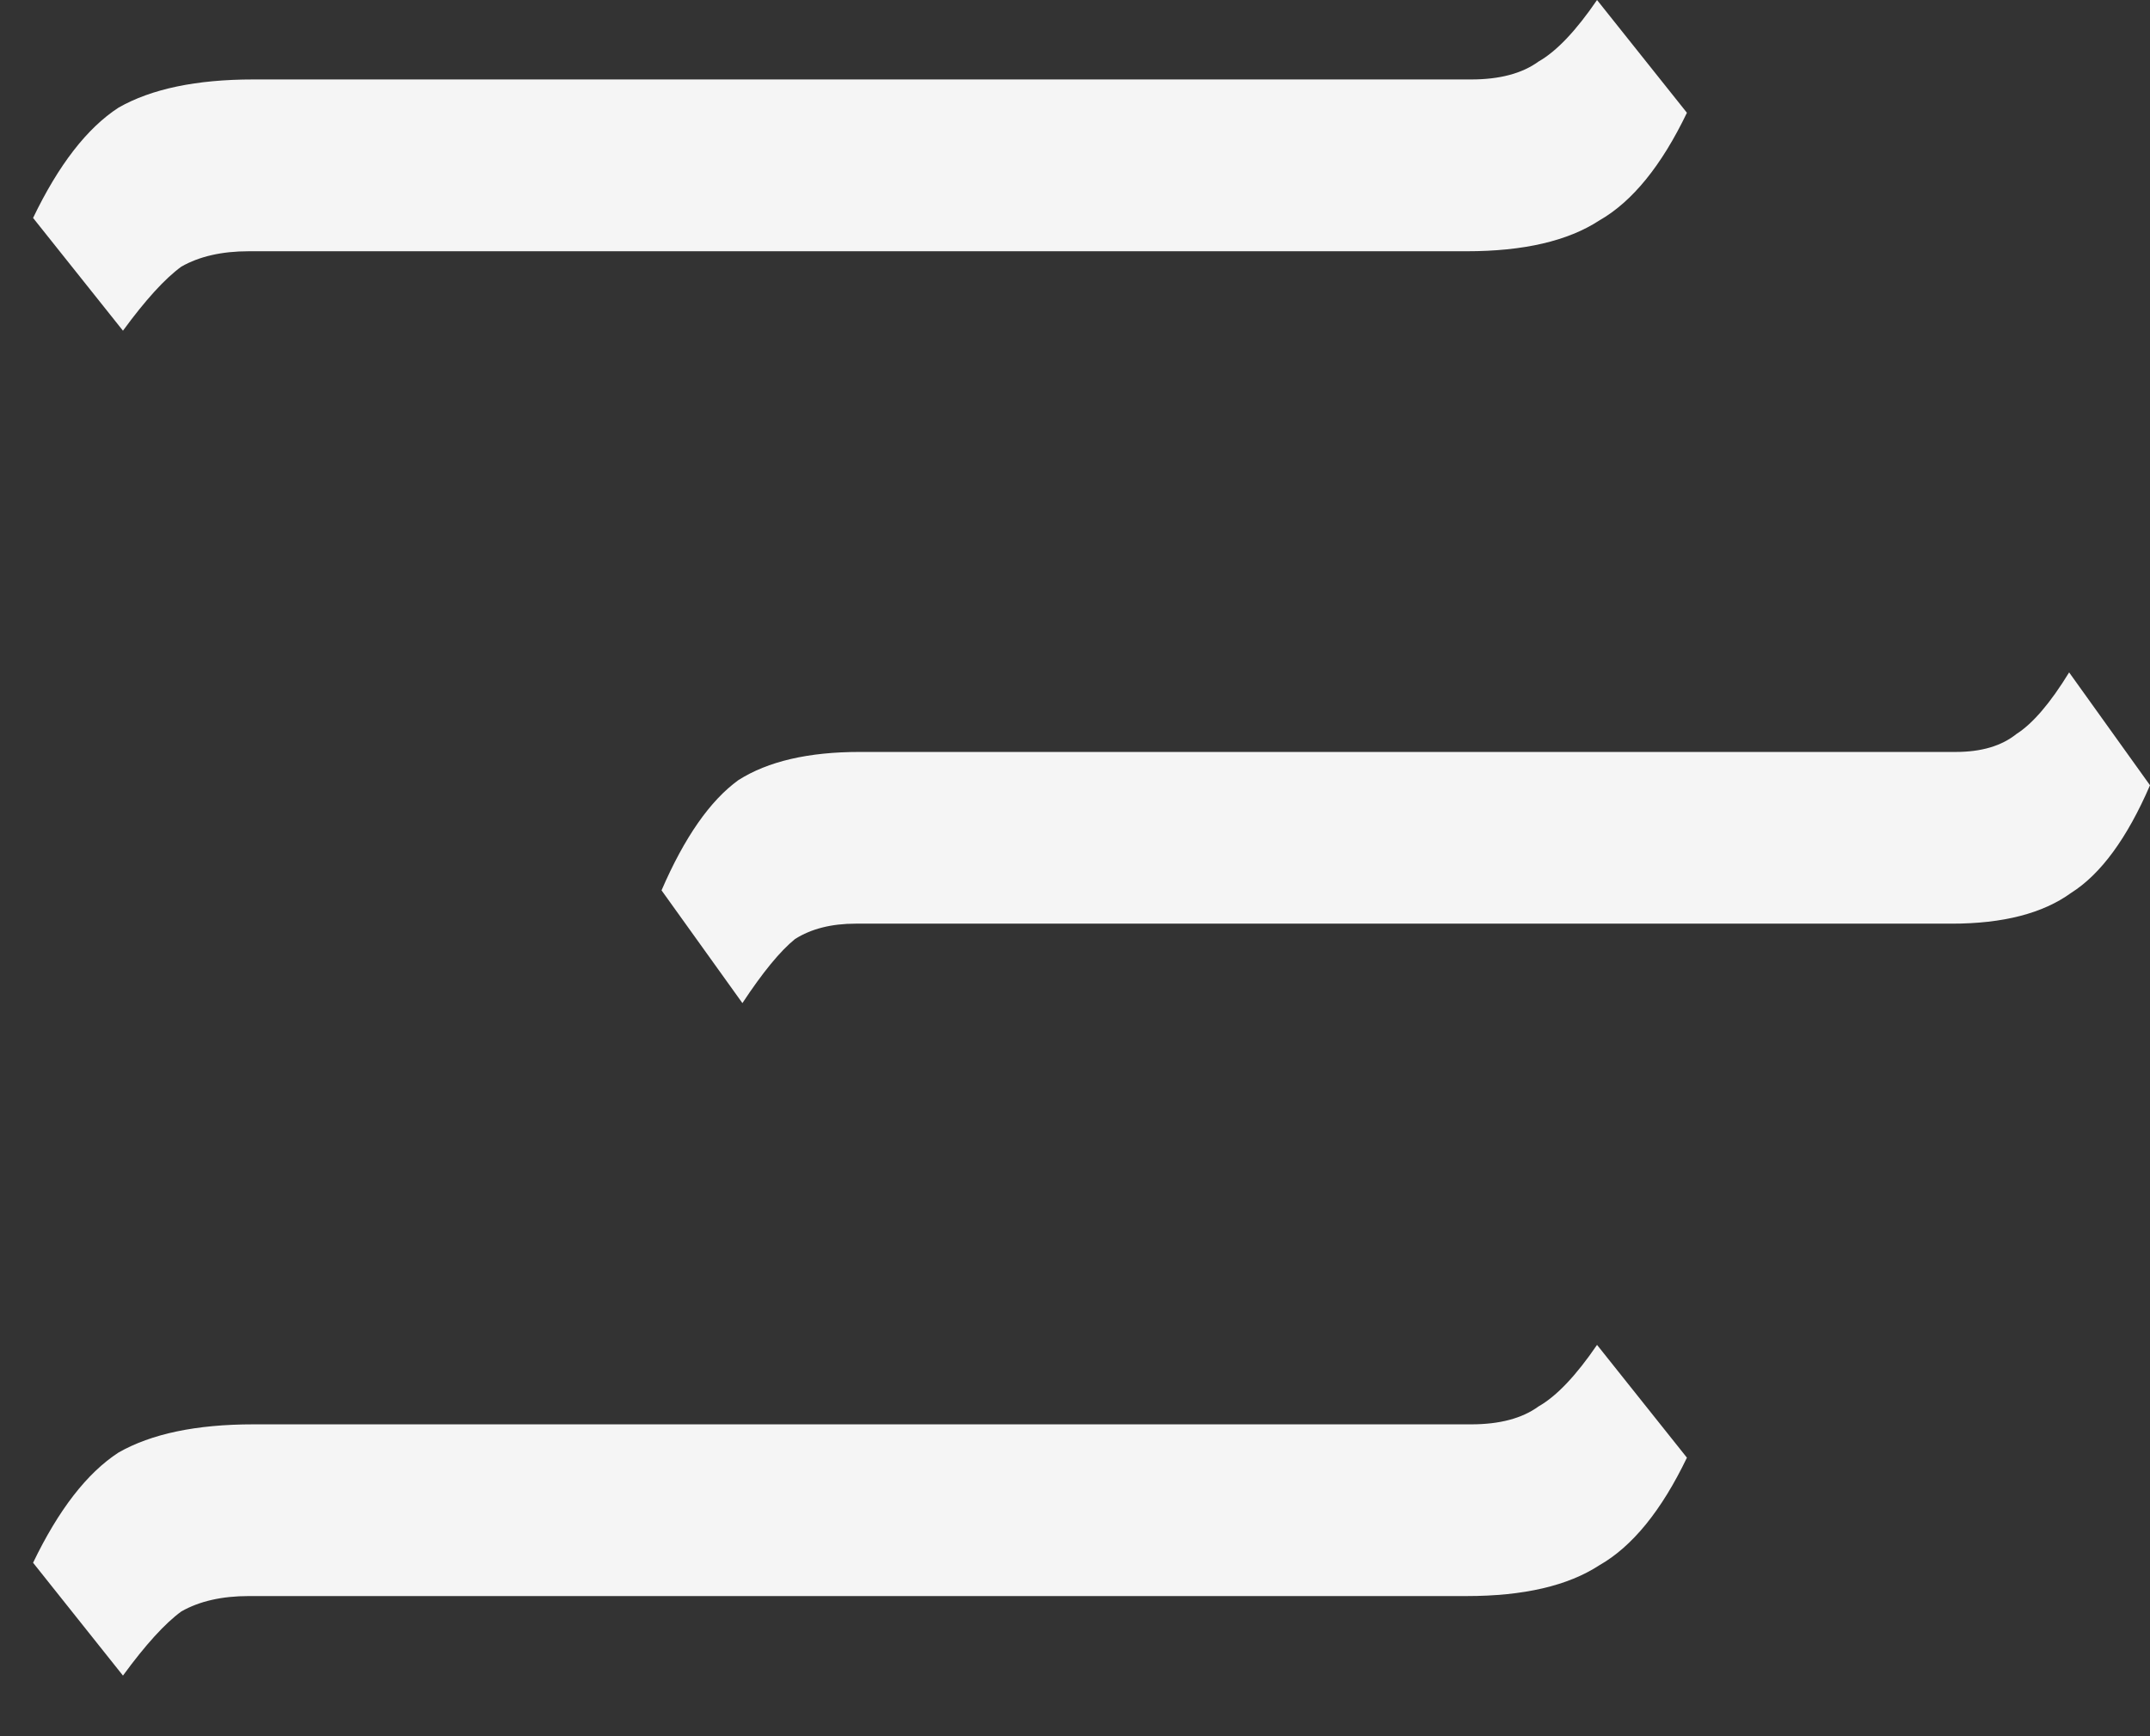 <svg width="26" height="21" viewBox="0 0 26 21" fill="none" xmlns="http://www.w3.org/2000/svg">
<rect x="0" y="0" width="26" height="21" fill="#333333" stroke="none"/>
<g id="menu-icon">
<path class="third-line" id="third-line" d="M0.4 18.902C0.708 18.262 1.052 17.817 1.433 17.569C1.831 17.342 2.375 17.228 3.063 17.228L17.791 17.228C18.135 17.228 18.407 17.156 18.606 17.011C18.824 16.887 19.059 16.639 19.313 16.267L20.4 17.631C20.092 18.272 19.739 18.706 19.34 18.933C18.96 19.181 18.425 19.305 17.737 19.305L3.009 19.305C2.683 19.305 2.411 19.367 2.193 19.491C1.994 19.636 1.759 19.895 1.487 20.267L0.4 18.902Z" fill="#F5F5F5"/>
<path class="second-line" id="second-line" d="M8 10.769C8.277 10.128 8.587 9.684 8.929 9.436C9.288 9.208 9.777 9.095 10.397 9.095L23.652 9.095C23.962 9.095 24.206 9.022 24.386 8.877C24.581 8.753 24.794 8.505 25.022 8.133L26 9.498C25.723 10.139 25.405 10.573 25.046 10.8C24.704 11.048 24.223 11.172 23.603 11.172L10.348 11.172C10.054 11.172 9.81 11.234 9.614 11.358C9.435 11.503 9.223 11.761 8.978 12.133L8 10.769Z" fill="#F5F5F5"/>
<path class="first-line" id="first-line" d="M0.4 2.636C0.708 1.995 1.052 1.55 1.433 1.302C1.831 1.075 2.375 0.961 3.063 0.961L17.791 0.961C18.135 0.961 18.407 0.889 18.606 0.744C18.824 0.62 19.059 0.372 19.313 -4.75123e-08L20.4 1.364C20.092 2.005 19.739 2.439 19.34 2.667C18.96 2.915 18.425 3.039 17.737 3.039L3.009 3.039C2.683 3.039 2.411 3.101 2.193 3.225C1.994 3.37 1.759 3.628 1.487 4L0.4 2.636Z" fill="#F5F5F5"/>
</g>
</svg>
